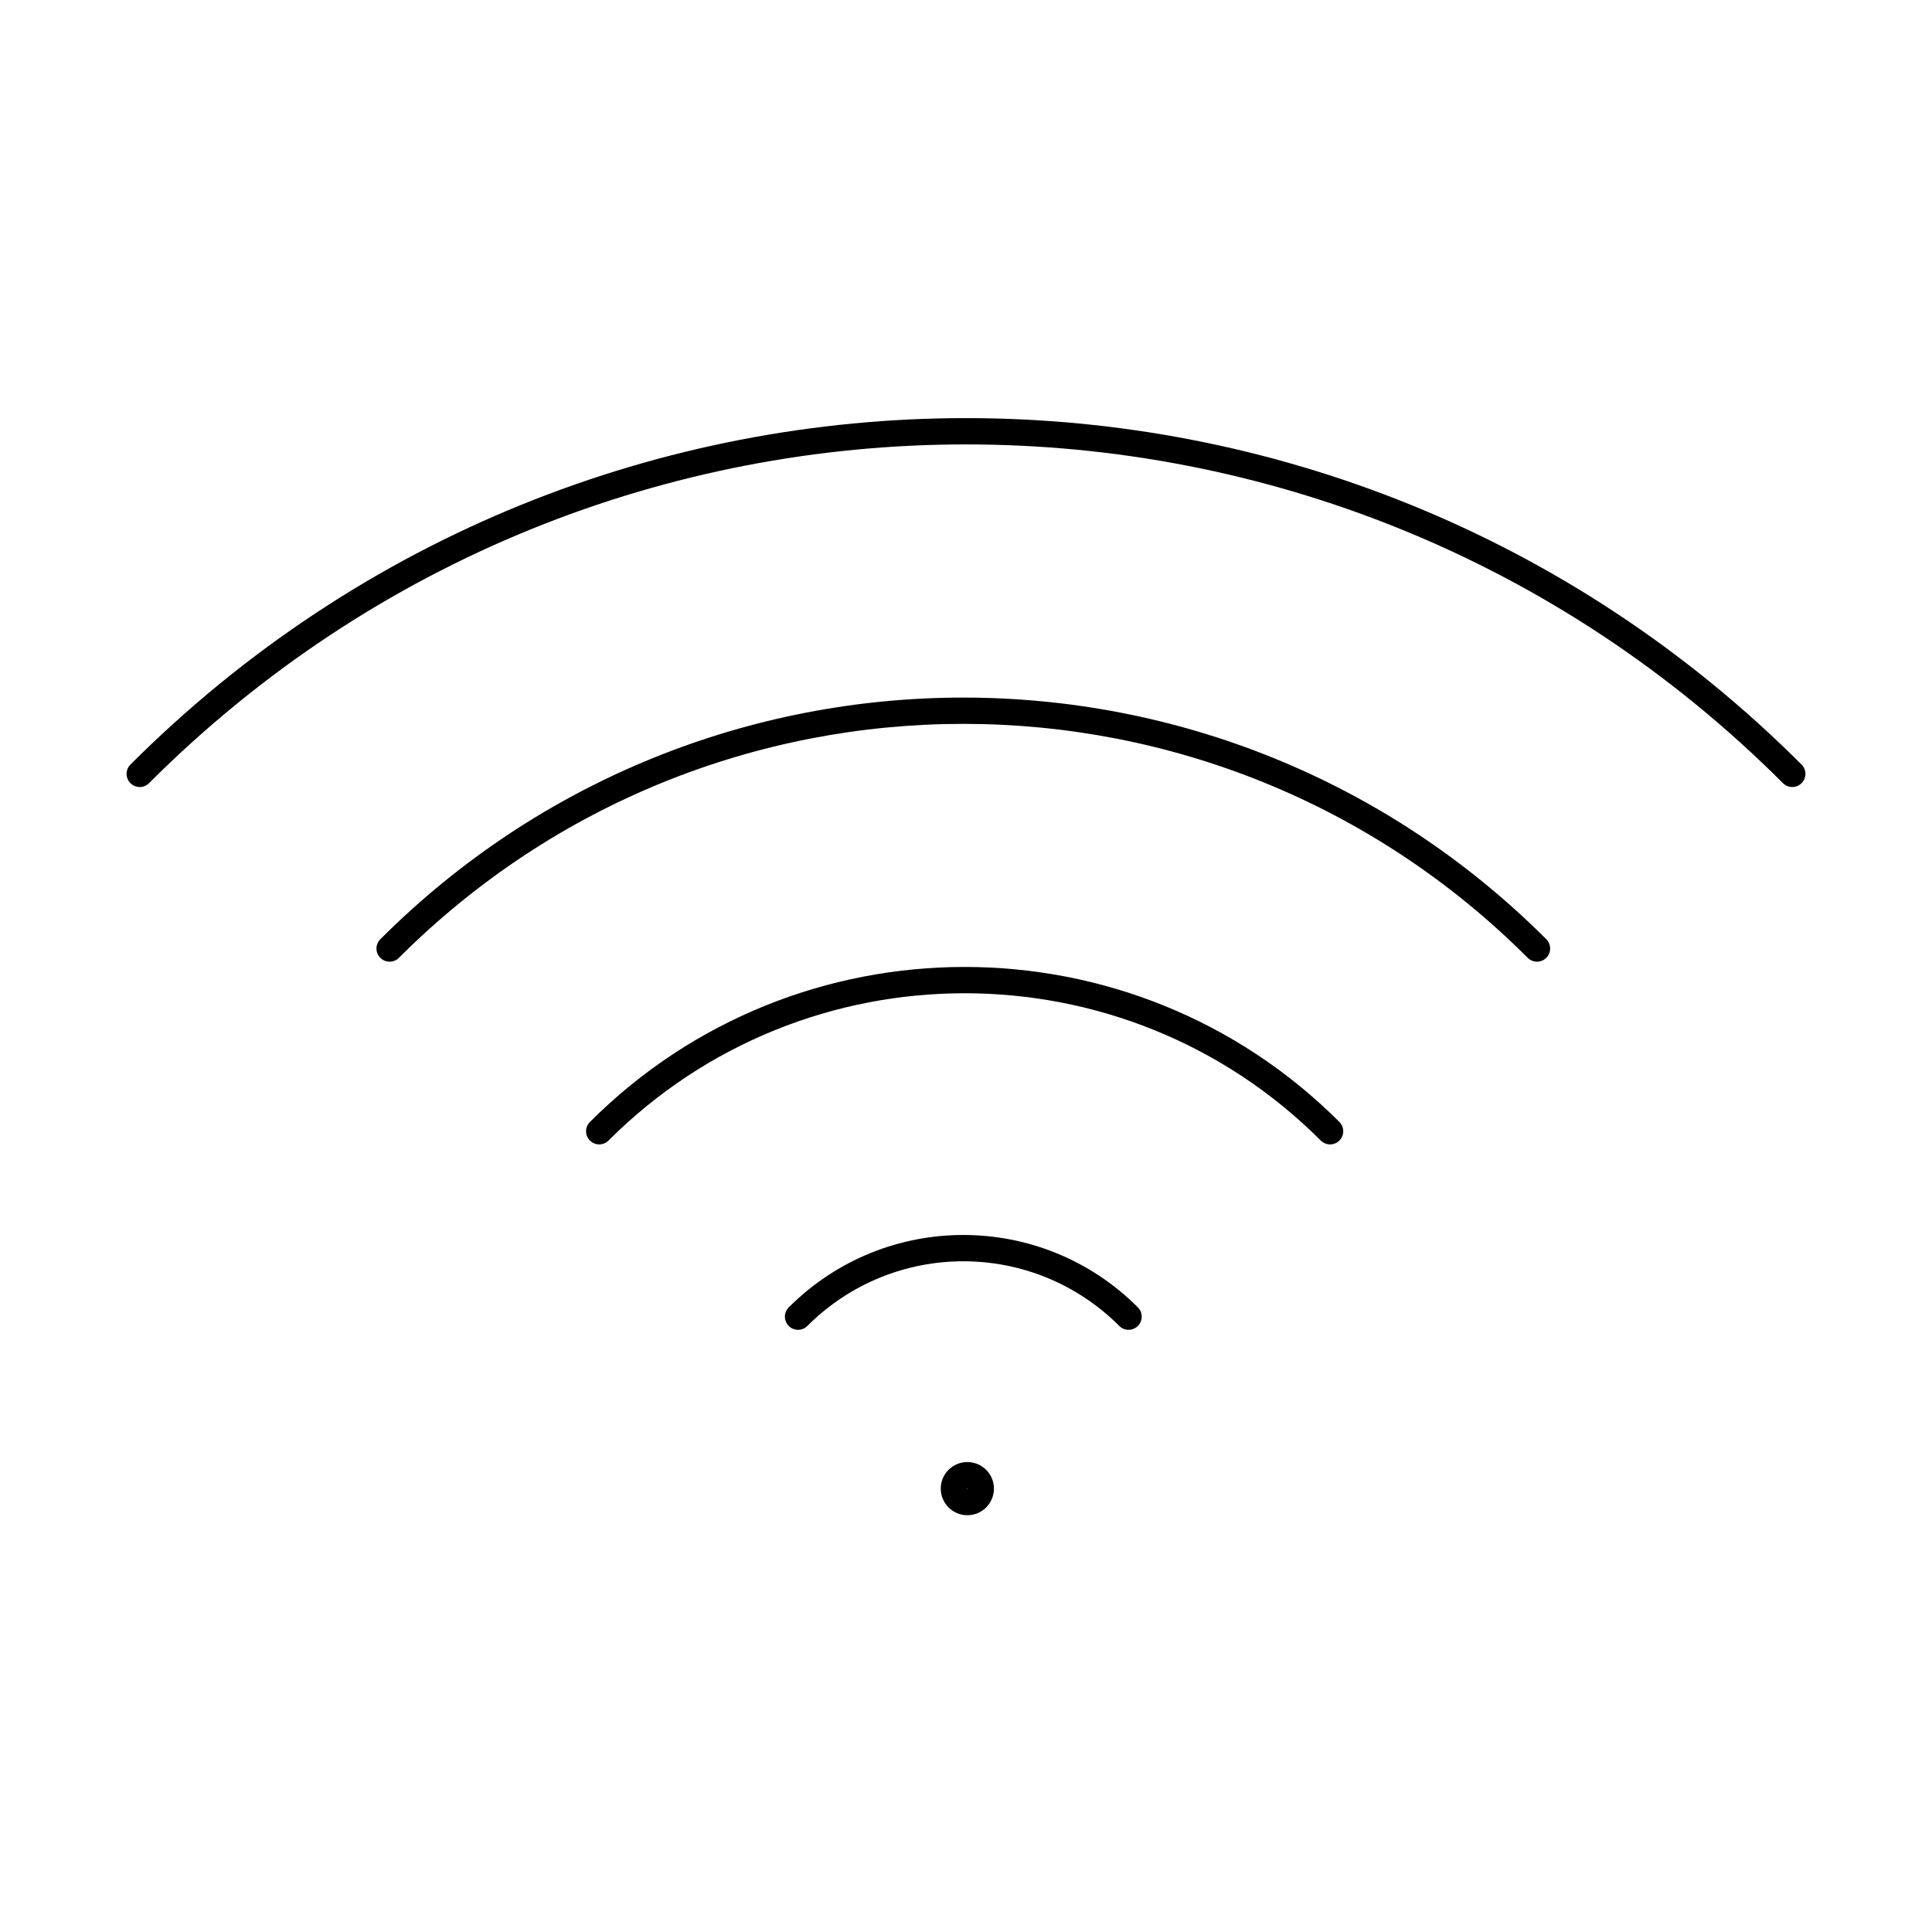 <svg width="72" height="72" viewBox="0 0 72 72" fill="none" xmlns="http://www.w3.org/2000/svg">
<path fill-rule="evenodd" clip-rule="evenodd" d="M66.446 29.186C49.614 12.354 22.386 12.354 5.554 29.186C5.362 29.378 5.052 29.378 4.861 29.186C4.669 28.995 4.669 28.685 4.861 28.493C22.076 11.278 49.924 11.278 67.139 28.493C67.331 28.685 67.331 28.995 67.139 29.186C66.948 29.378 66.638 29.378 66.446 29.186ZM14.867 35.695C26.492 24.07 45.308 24.07 56.933 35.695C57.124 35.887 57.435 35.887 57.626 35.695C57.817 35.504 57.817 35.194 57.626 35.002C45.618 22.995 26.181 22.995 14.174 35.002C13.982 35.194 13.982 35.504 14.174 35.695C14.365 35.887 14.675 35.887 14.867 35.695ZM49.222 42.505C41.903 35.186 29.997 35.186 22.677 42.505C22.486 42.696 22.176 42.696 21.985 42.505C21.793 42.313 21.793 42.003 21.985 41.812C29.686 34.11 42.214 34.11 49.915 41.812C50.107 42.003 50.107 42.313 49.915 42.505C49.724 42.696 49.414 42.696 49.222 42.505ZM41.712 49.414C38.499 46.201 33.301 46.201 30.088 49.414C29.896 49.606 29.586 49.606 29.395 49.414C29.203 49.223 29.203 48.913 29.395 48.721C32.991 45.125 38.809 45.125 42.405 48.721C42.596 48.913 42.596 49.223 42.405 49.414C42.214 49.606 41.903 49.606 41.712 49.414ZM36.039 55.477C36.039 55.474 36.04 55.473 36.04 55.473C36.04 55.472 36.041 55.471 36.042 55.469C36.044 55.468 36.045 55.467 36.046 55.467C36.047 55.467 36.048 55.466 36.05 55.466C36.052 55.466 36.053 55.467 36.054 55.467C36.055 55.467 36.056 55.468 36.058 55.469C36.059 55.471 36.06 55.472 36.06 55.473C36.06 55.473 36.061 55.474 36.061 55.477C36.061 55.479 36.06 55.48 36.06 55.481C36.06 55.482 36.059 55.483 36.058 55.484C36.056 55.486 36.055 55.486 36.054 55.487C36.053 55.487 36.052 55.487 36.05 55.487C36.048 55.487 36.047 55.487 36.046 55.487C36.045 55.486 36.044 55.486 36.042 55.484C36.041 55.483 36.04 55.482 36.04 55.481C36.04 55.48 36.039 55.479 36.039 55.477ZM36.05 54.486C35.503 54.486 35.059 54.93 35.059 55.477C35.059 56.024 35.503 56.468 36.05 56.468C36.597 56.468 37.041 56.024 37.041 55.477C37.041 54.93 36.597 54.486 36.05 54.486Z" fill="currentColor"/>
</svg>
